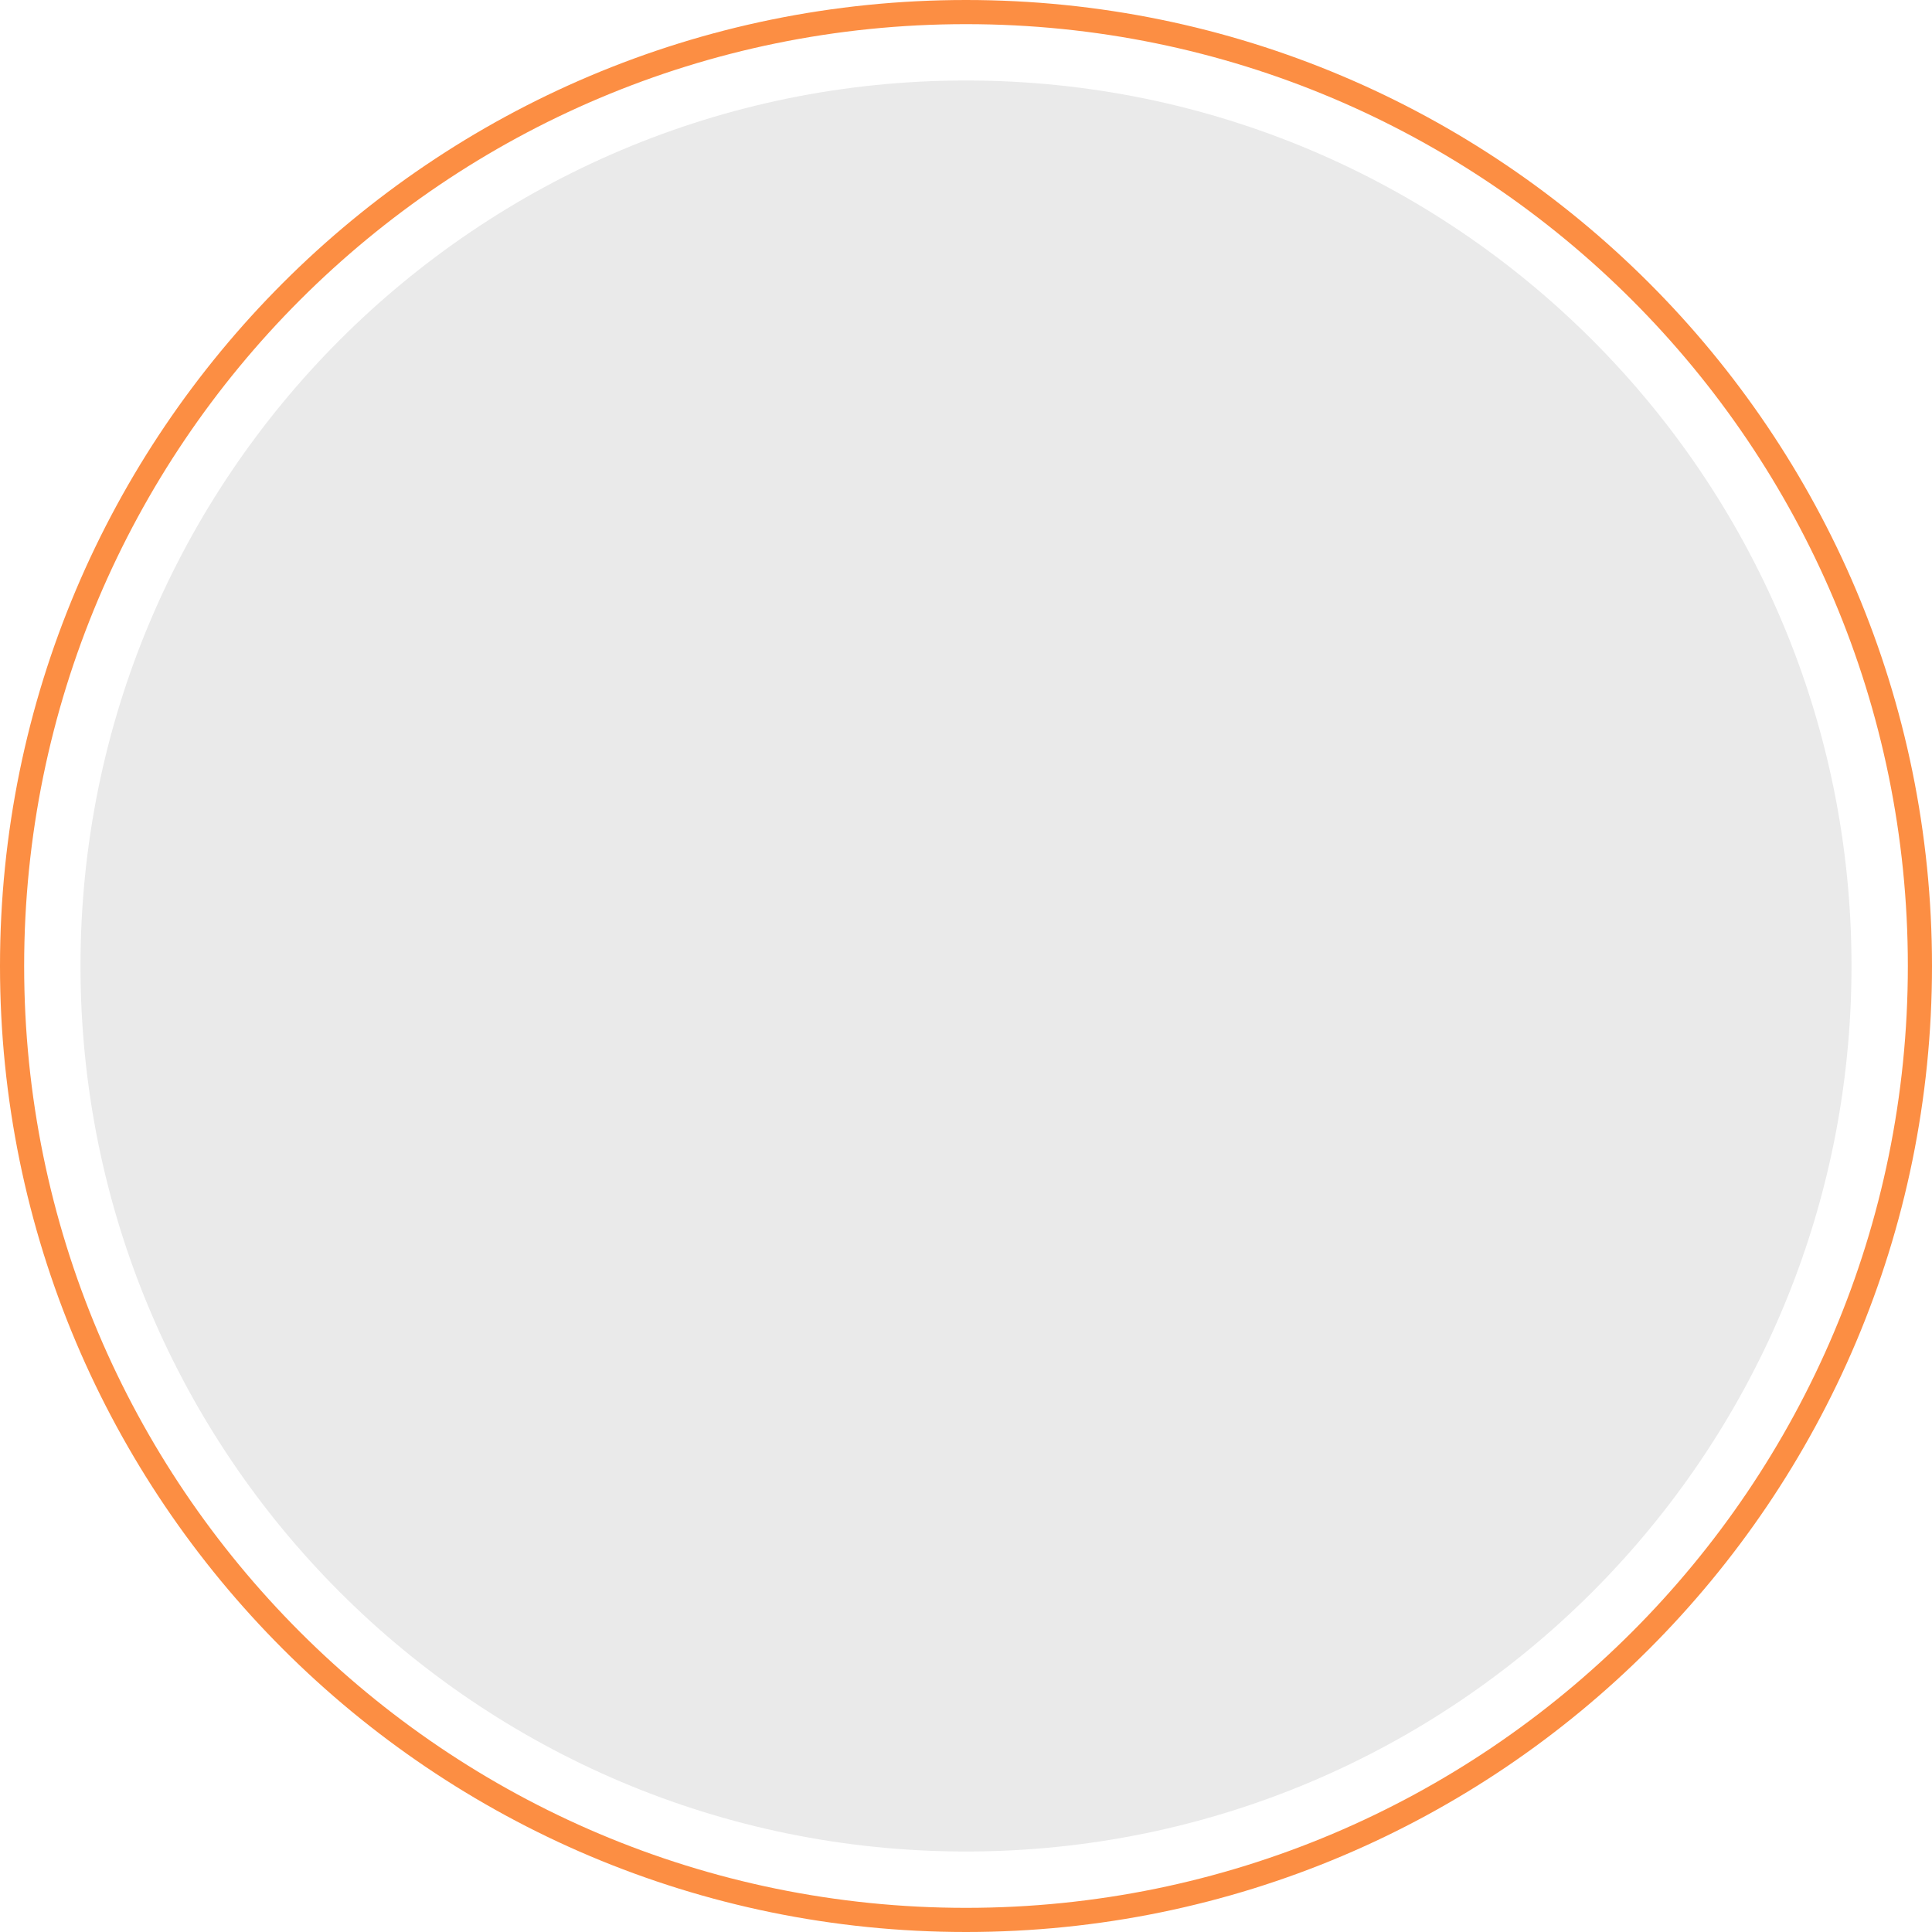<svg width="120" height="120" viewBox="0 0 120 120" fill="none" xmlns="http://www.w3.org/2000/svg">
<path d="M60 119.25C92.723 119.25 119.25 92.723 119.25 60C119.25 27.277 92.723 0.75 60 0.75C27.277 0.75 0.75 27.277 0.75 60C0.75 92.723 27.277 119.25 60 119.25Z" stroke="#FC8E43" stroke-width="1.5"/>
<path d="M60 115C90.376 115 115 90.376 115 60C115 29.624 90.376 5 60 5C29.624 5 5 29.624 5 60C5 90.376 29.624 115 60 115Z" fill="#EAEAEA"/>
</svg>
